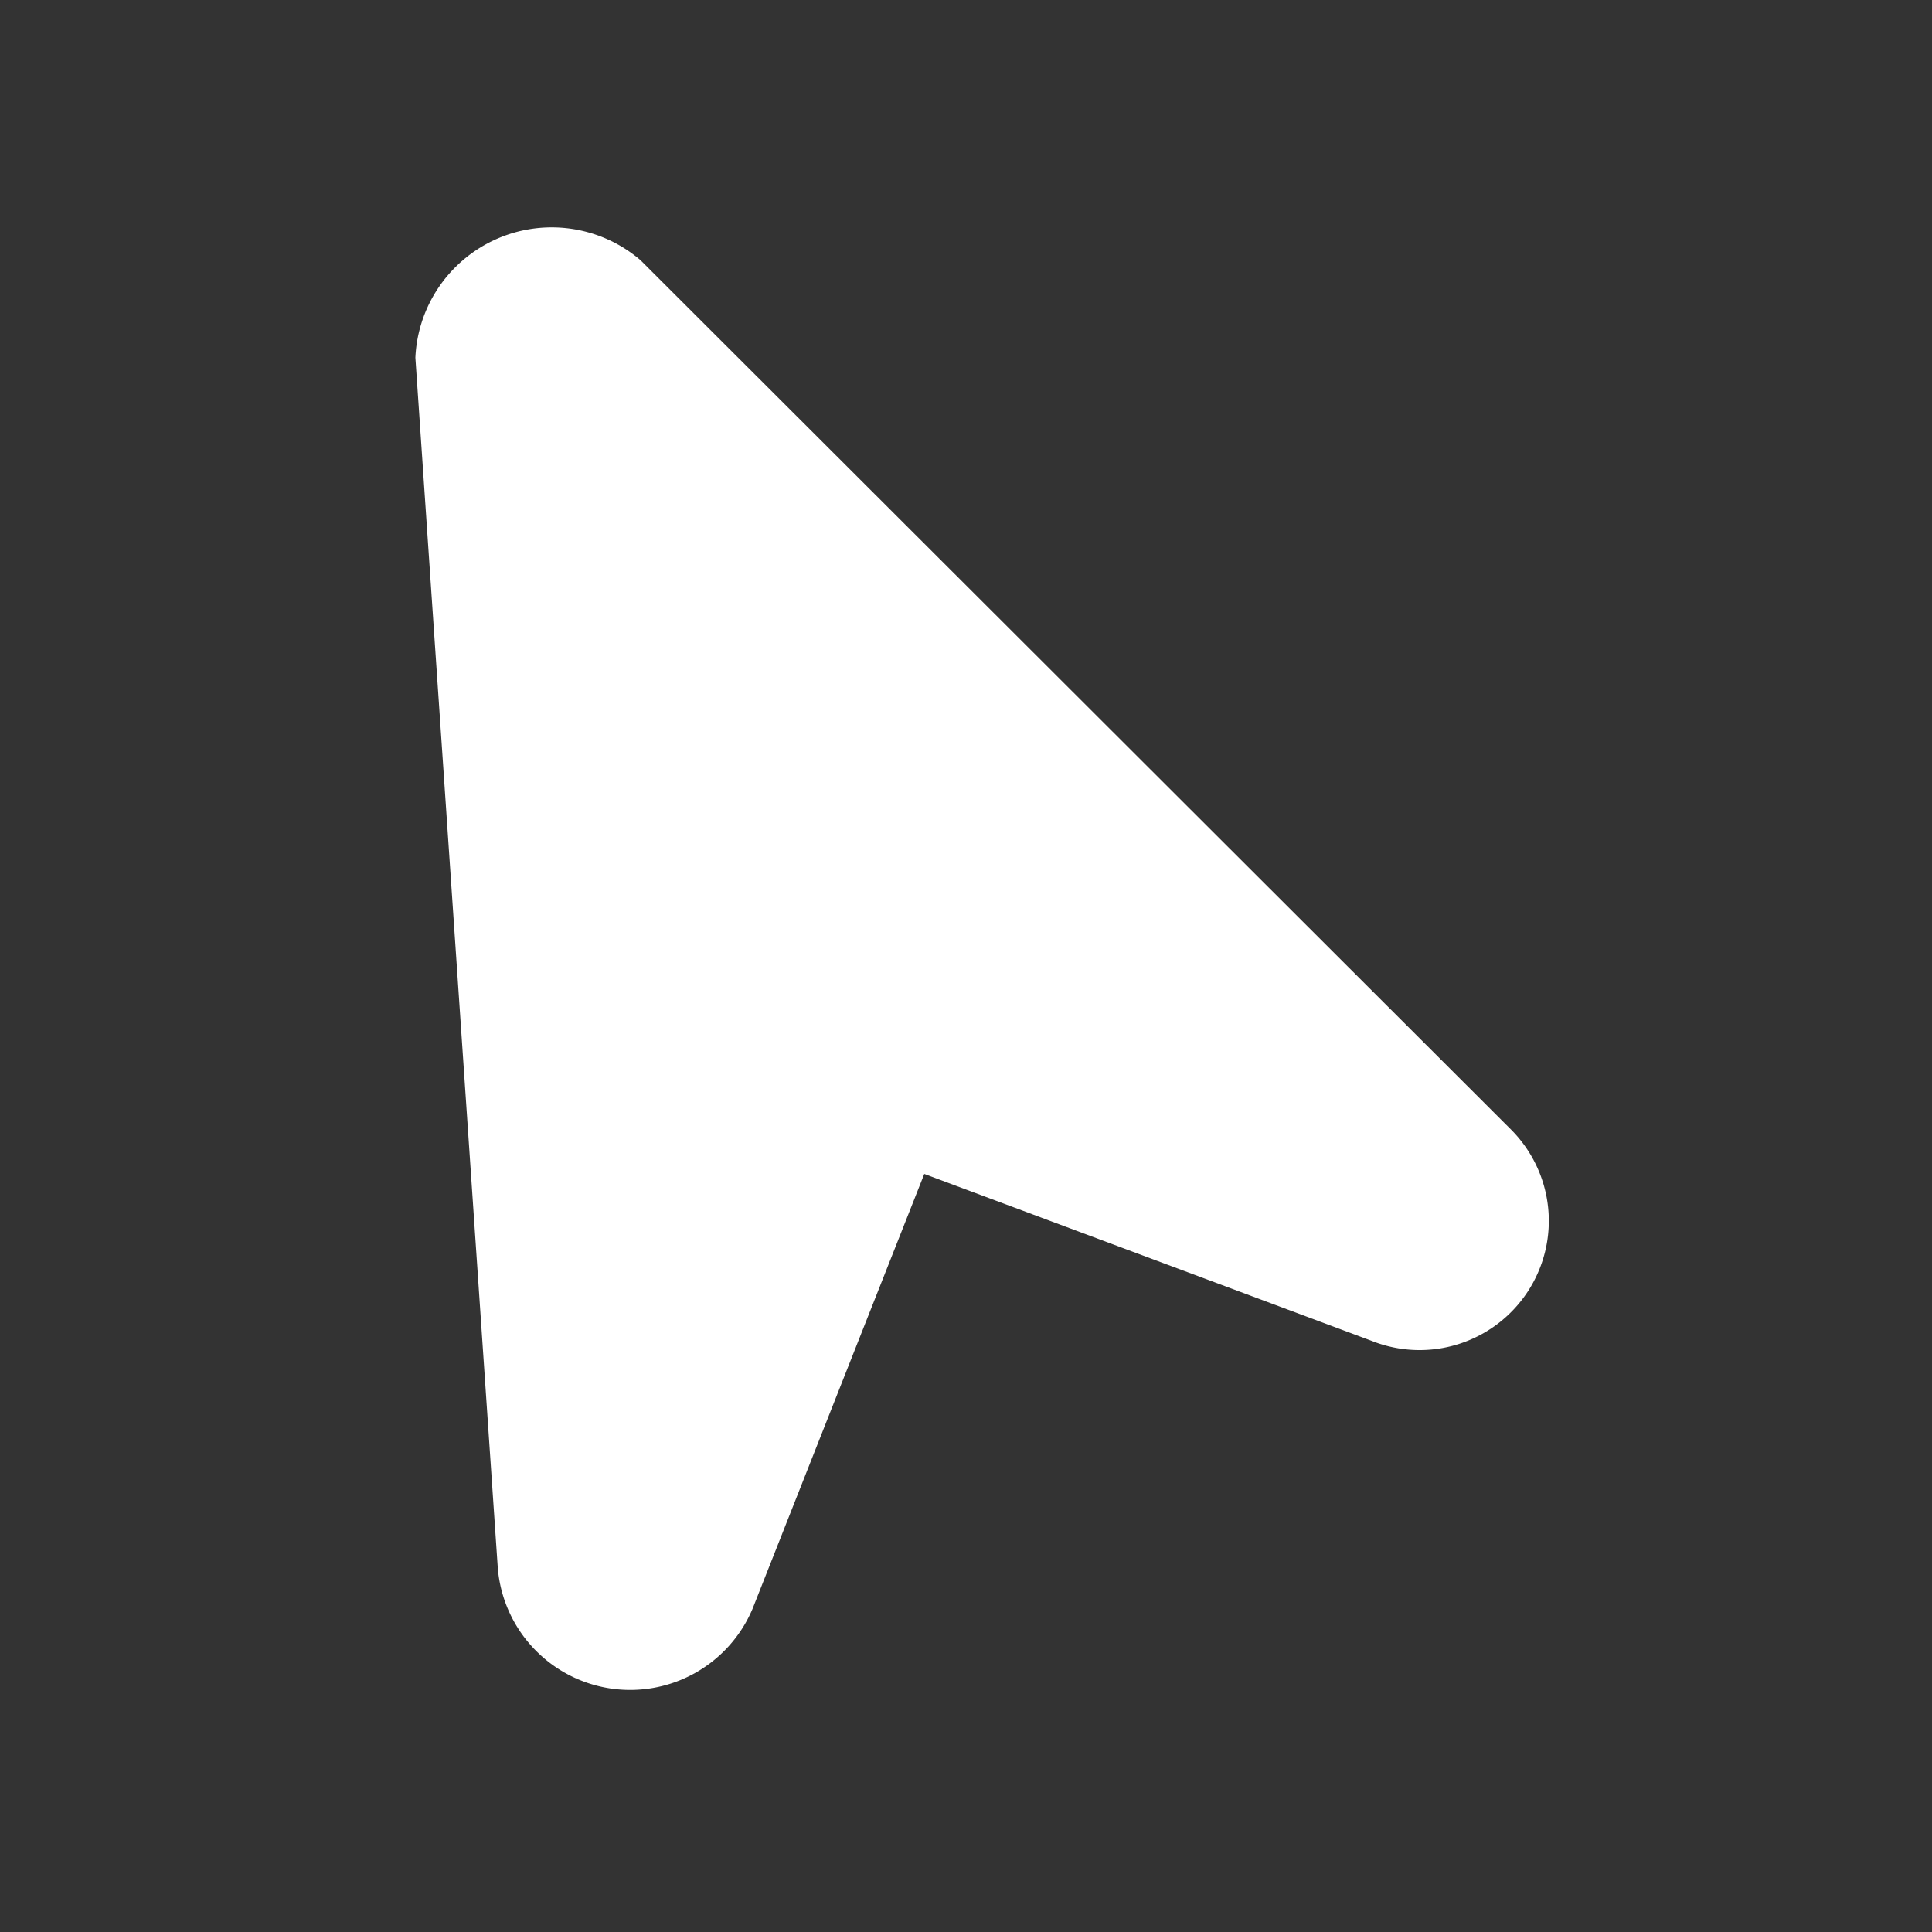 <svg xmlns="http://www.w3.org/2000/svg" xmlns:xlink="http://www.w3.org/1999/xlink" width="25" height="25" viewBox="0 0 25 25">
  <rect x="0" y="0" width="25" height="25" fill="#333333" stroke="none"/>
  <defs>
    <clipPath id="clip-path">
      <rect id="Rectangle_9653" data-name="Rectangle 9653" width="25" height="25" transform="translate(20 202)" fill="none"/>
    </clipPath>
  </defs>
  <g id="Mask_Group_21" data-name="Mask Group 21" transform="translate(-20 -202)" clip-path="url(#clip-path)">
    <path id="Icon_awesome-location-arrow" data-name="Icon awesome-location-arrow" d="M2.384.113,16.928,6.577a1.672,1.672,0,0,1-.7,3.2l-6.18.058-.058,6.051a1.719,1.719,0,0,1-3.265.691L.115,2.334A1.766,1.766,0,0,1,2.384.113Z" transform="translate(26.104 204.408) rotate(21)" fill="#fff"/>
  </g>
</svg>
